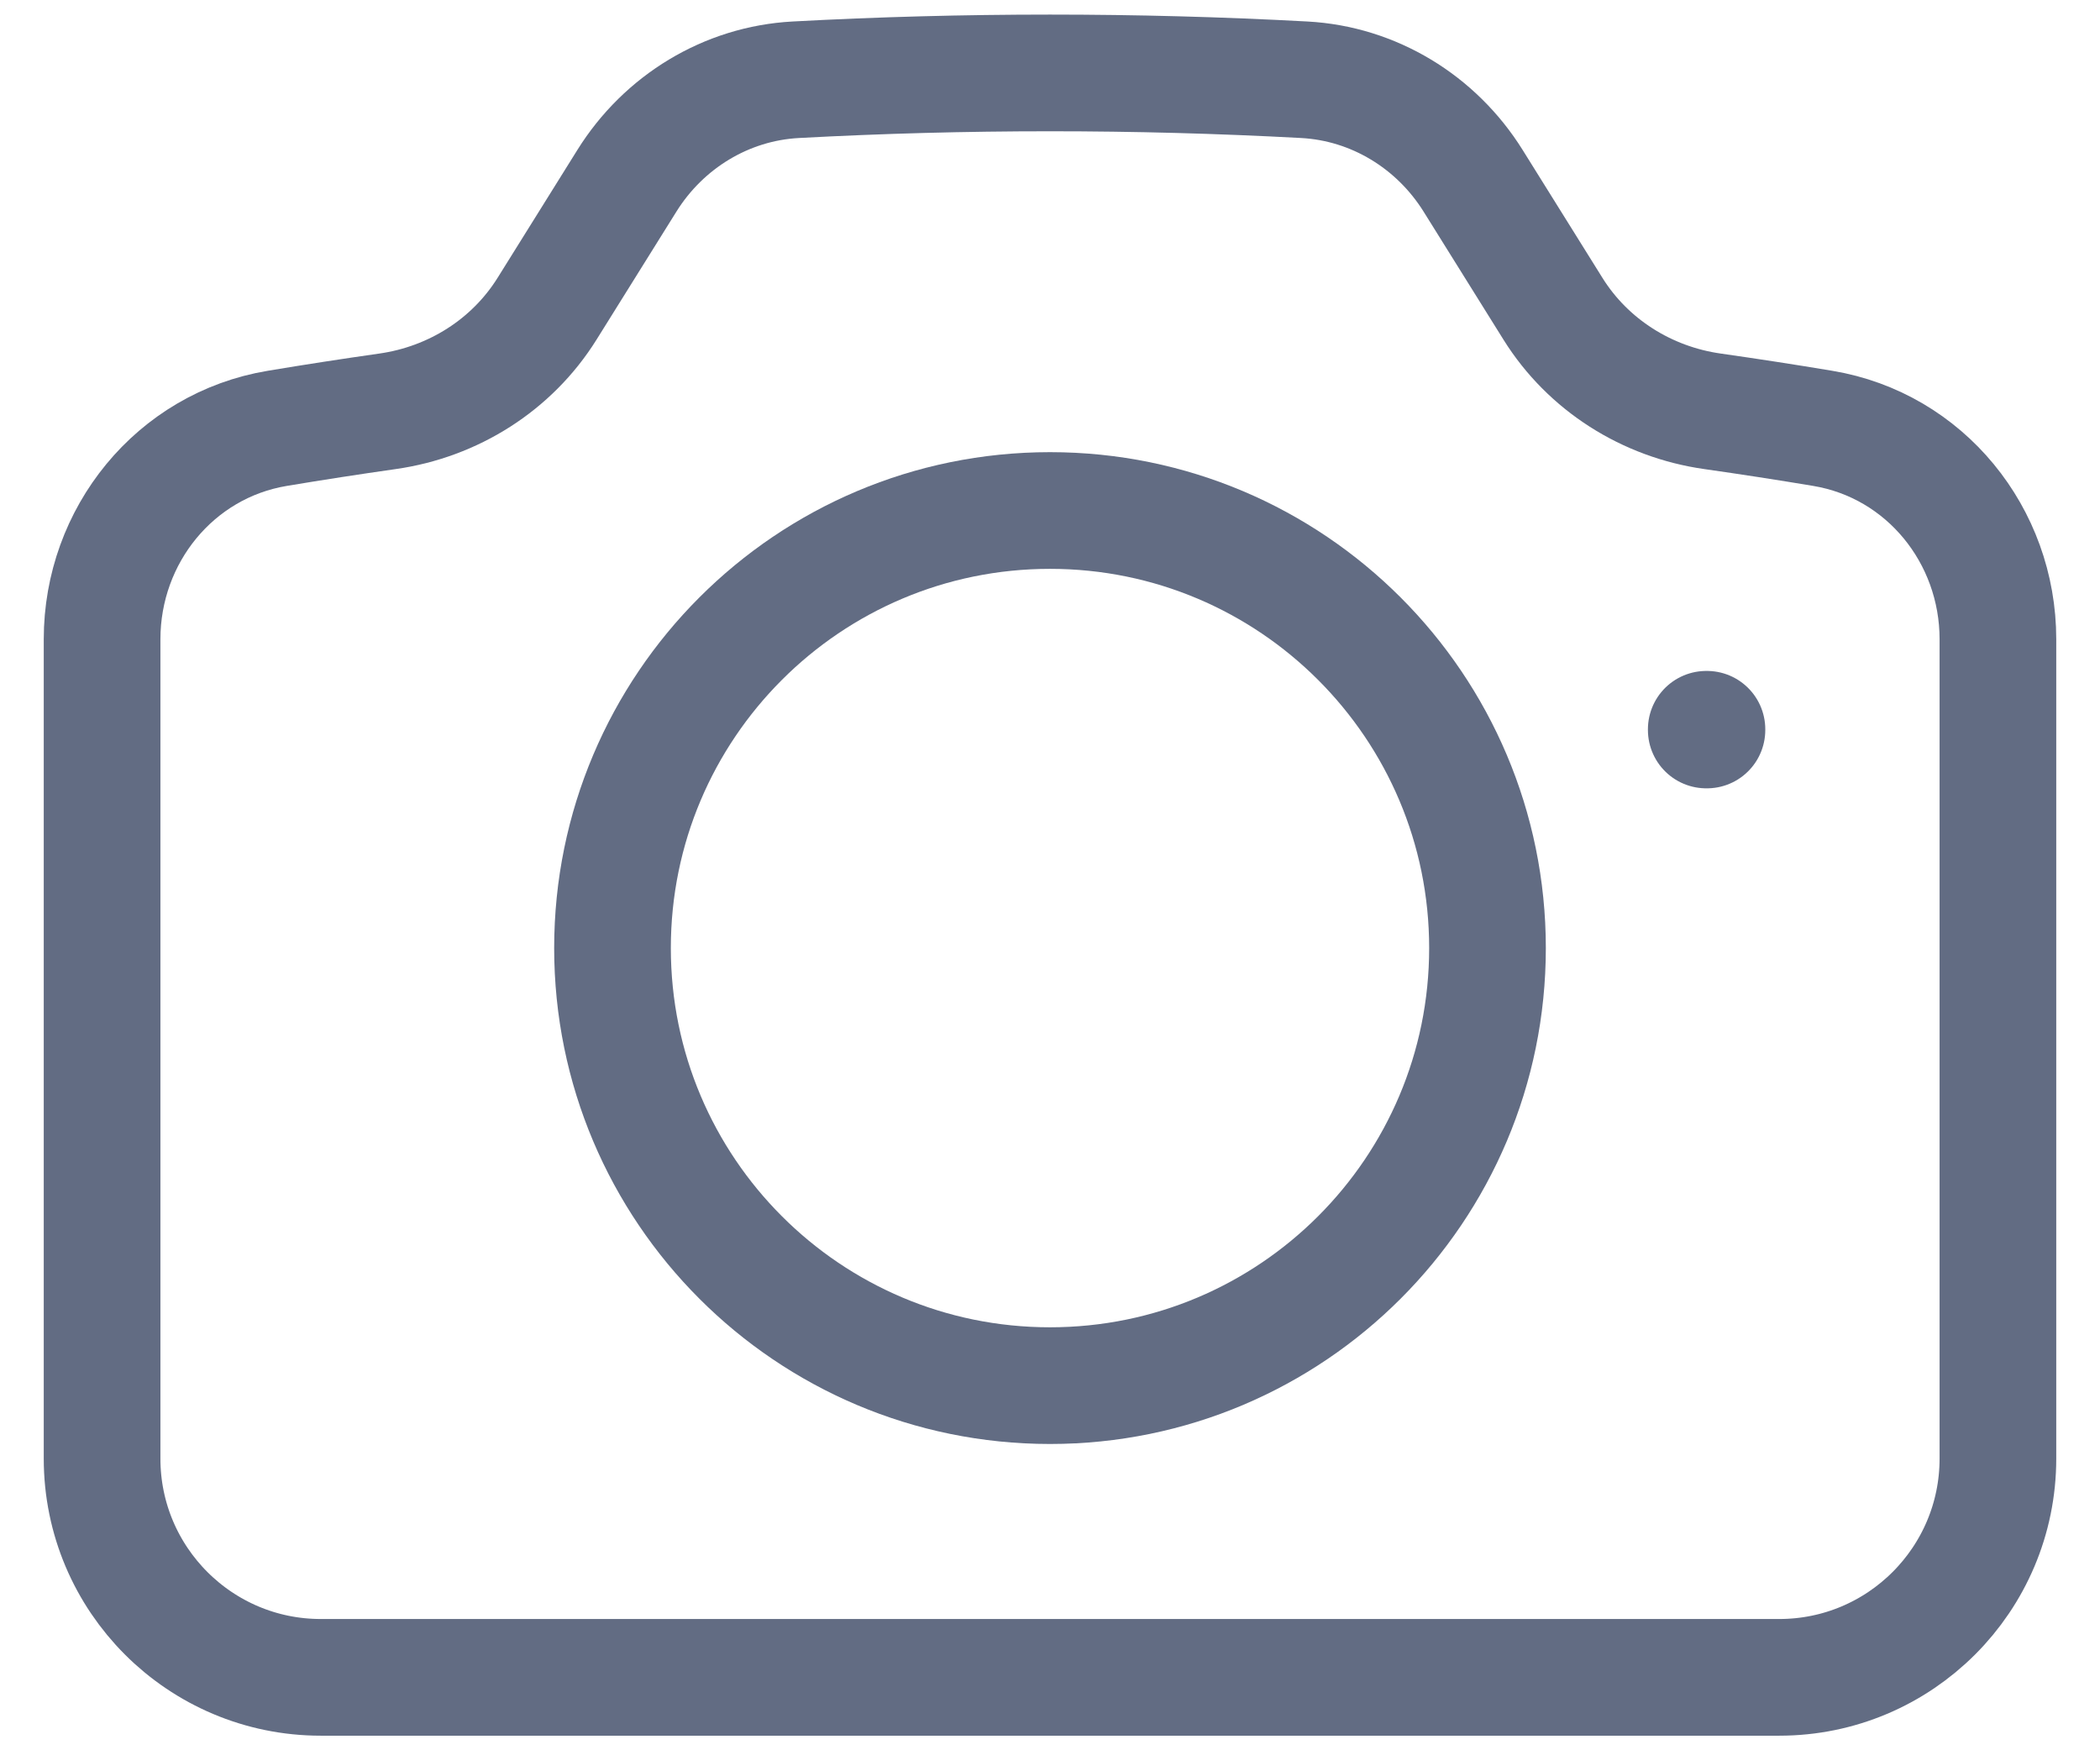 <svg width="36" height="30" viewBox="0 0 36 30" fill="none" xmlns="http://www.w3.org/2000/svg">
<path d="M9.378 5.292C8.776 6.256 7.769 6.89 6.643 7.05C6.011 7.14 5.381 7.237 4.753 7.342C2.999 7.634 1.75 9.178 1.75 10.957V25C1.75 27.071 3.429 28.75 5.5 28.75H30.5C32.571 28.75 34.25 27.071 34.25 25V10.957C34.25 9.178 33.002 7.634 31.247 7.342C30.619 7.237 29.989 7.14 29.357 7.05C28.231 6.89 27.224 6.256 26.622 5.292L25.253 3.098C24.622 2.087 23.549 1.431 22.359 1.367C20.916 1.289 19.463 1.25 18 1.25C16.537 1.25 15.084 1.289 13.641 1.367C12.451 1.431 11.378 2.087 10.747 3.098L9.378 5.292Z" stroke="#626C83" stroke-width="2" stroke-linecap="round" stroke-linejoin="round"/>
<path d="M25.5 16.25C25.5 20.392 22.142 23.75 18 23.75C13.858 23.75 10.5 20.392 10.5 16.25C10.5 12.108 13.858 8.75 18 8.75C22.142 8.75 25.5 12.108 25.5 16.25Z" stroke="#626C83" stroke-width="2" stroke-linecap="round" stroke-linejoin="round"/>
<path d="M29.25 12.5H29.262V12.512H29.25V12.5Z" stroke="#626C83" stroke-width="2" stroke-linecap="round" stroke-linejoin="round"/>
</svg>

